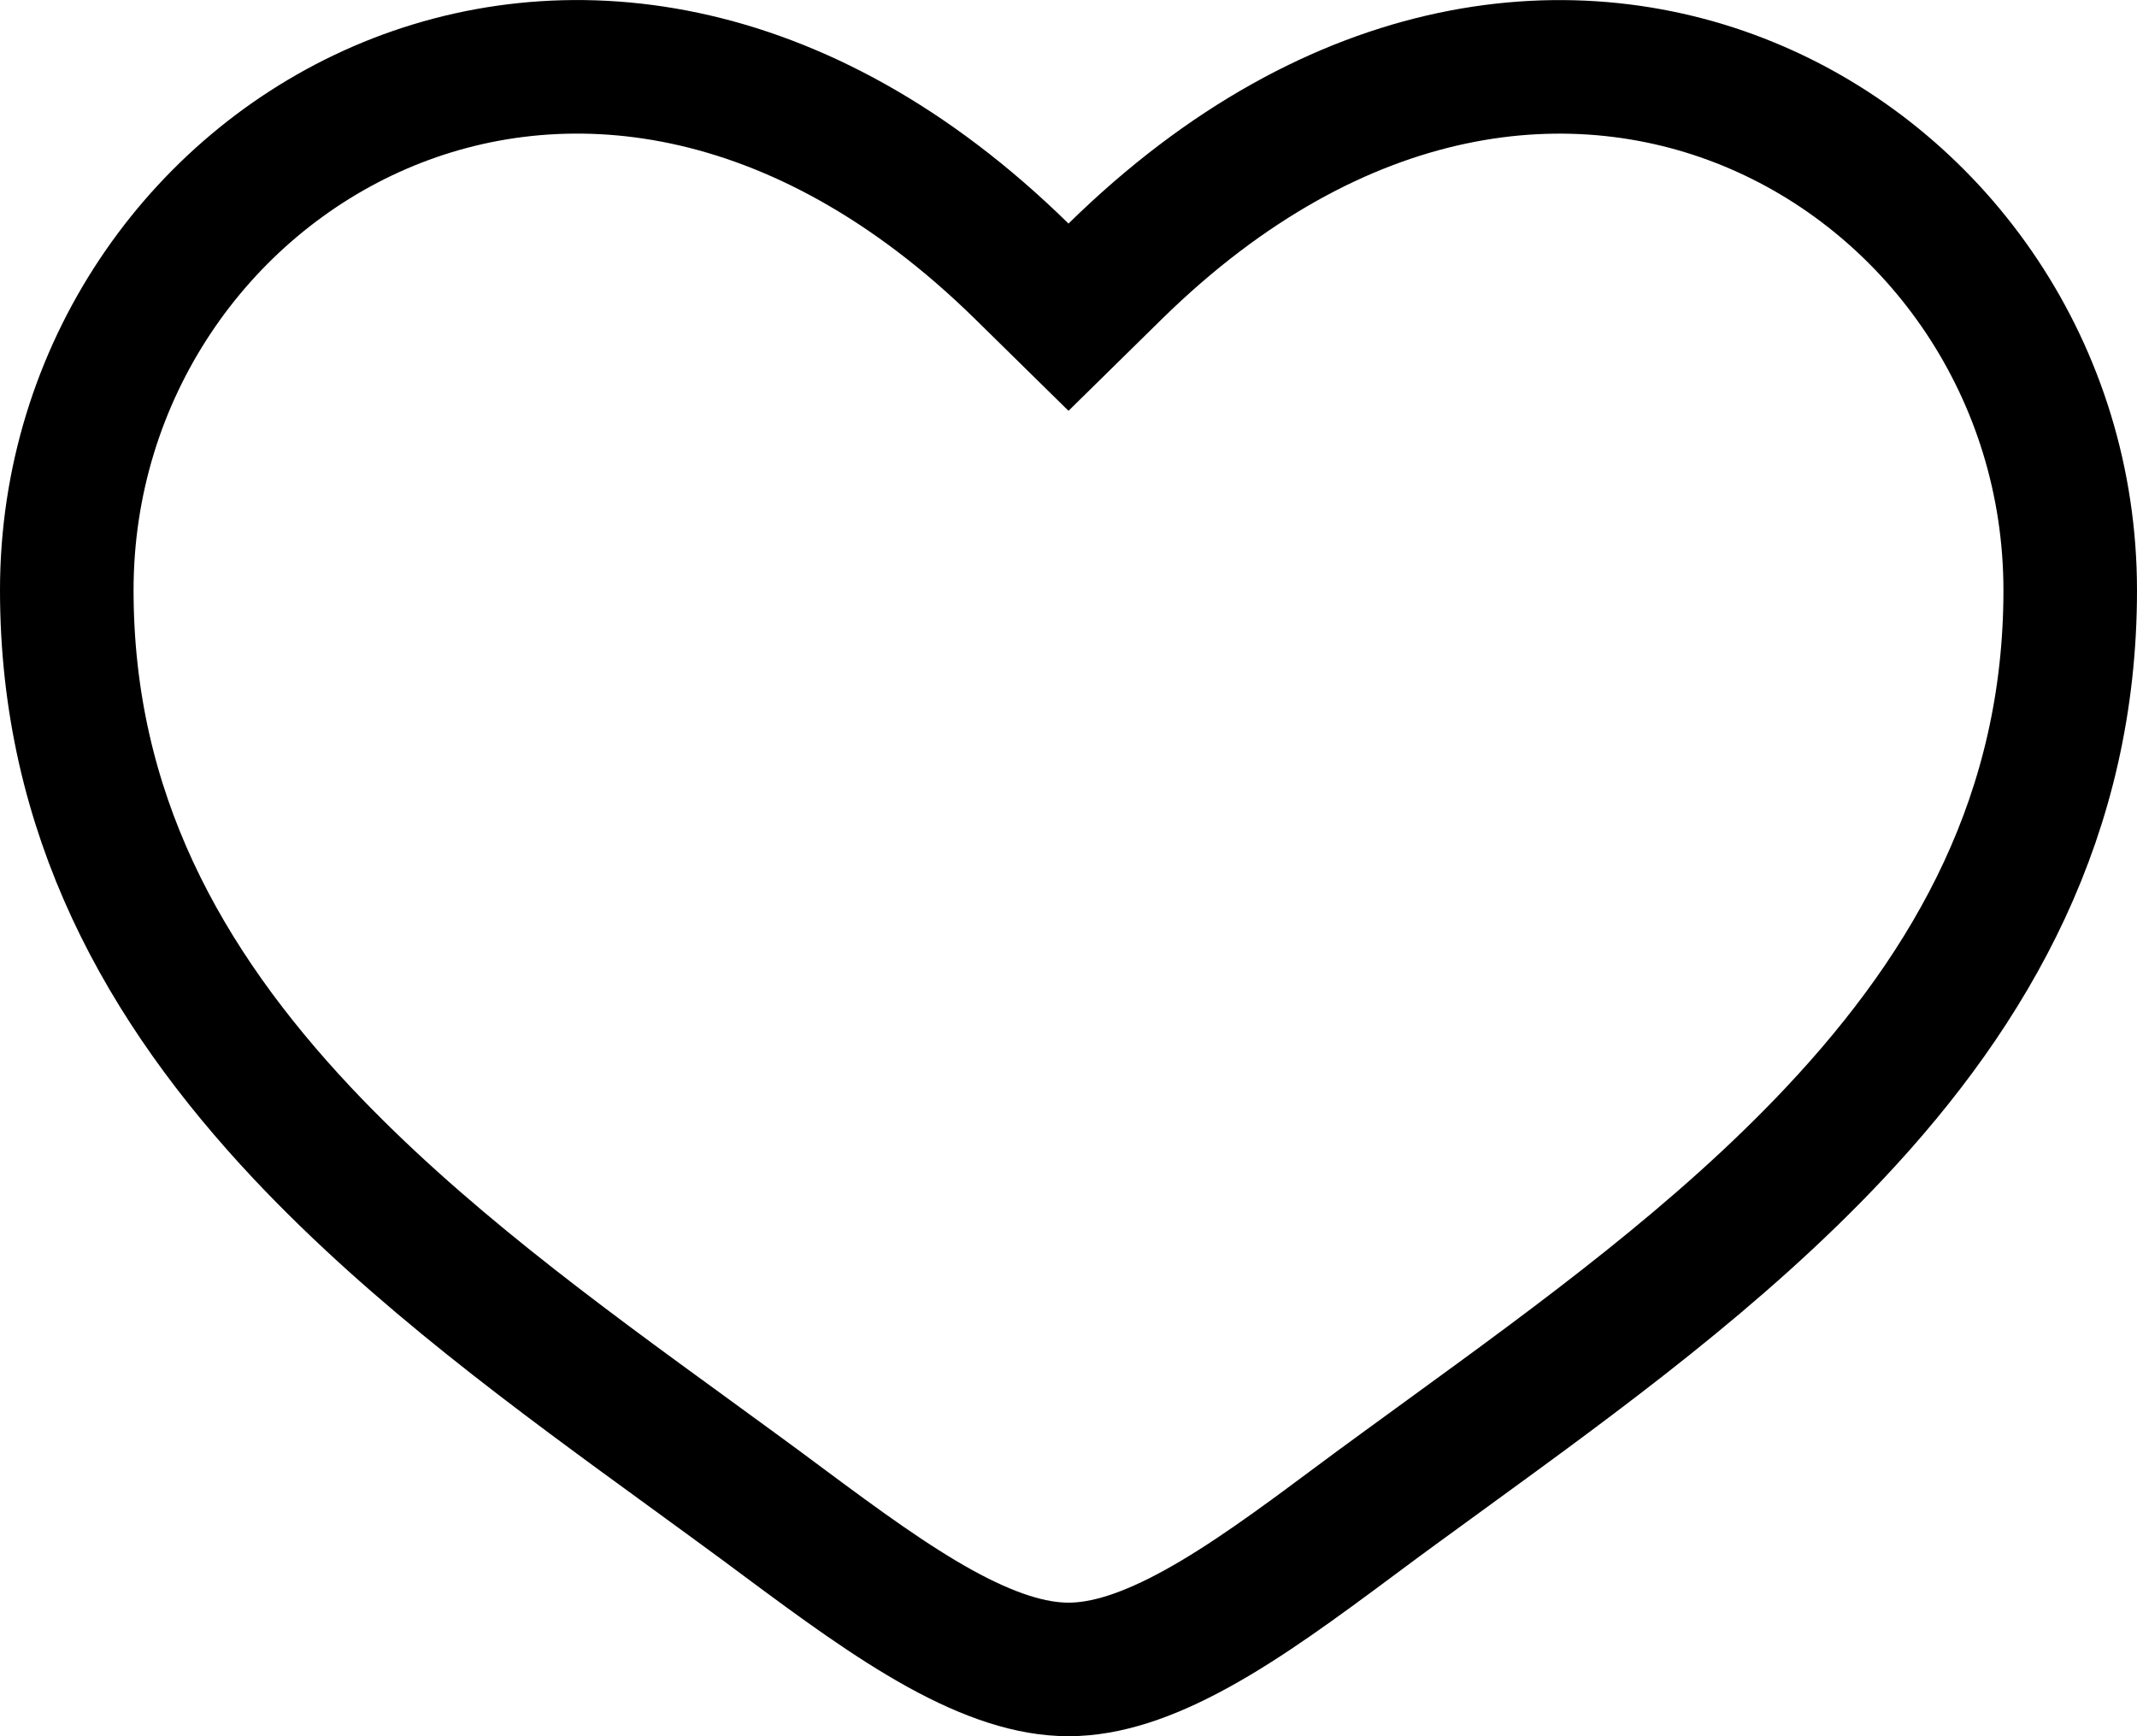 <svg width="16" height="13" viewBox="0 0 16 13" fill="none" xmlns="http://www.w3.org/2000/svg">
<path d="M10.132 11.398L10.132 11.399C9.712 11.711 9.331 11.991 8.962 12.194C8.594 12.397 8.28 12.5 8 12.5C7.72 12.5 7.406 12.397 7.038 12.194C6.669 11.99 6.288 11.711 5.868 11.399C5.637 11.226 5.4 11.055 5.162 10.881C4.158 10.151 3.122 9.396 2.266 8.487C1.225 7.38 0.5 6.089 0.5 4.419C0.5 2.786 1.478 1.395 2.848 0.804C4.193 0.224 5.98 0.393 7.65 2.031L8 2.375L8.35 2.031C10.02 0.393 11.806 0.224 13.152 0.805C14.522 1.396 15.5 2.787 15.5 4.42C15.5 6.09 14.775 7.381 13.734 8.487C12.877 9.398 11.838 10.154 10.833 10.885C10.597 11.057 10.362 11.227 10.132 11.398Z" stroke="black"/>
</svg>
